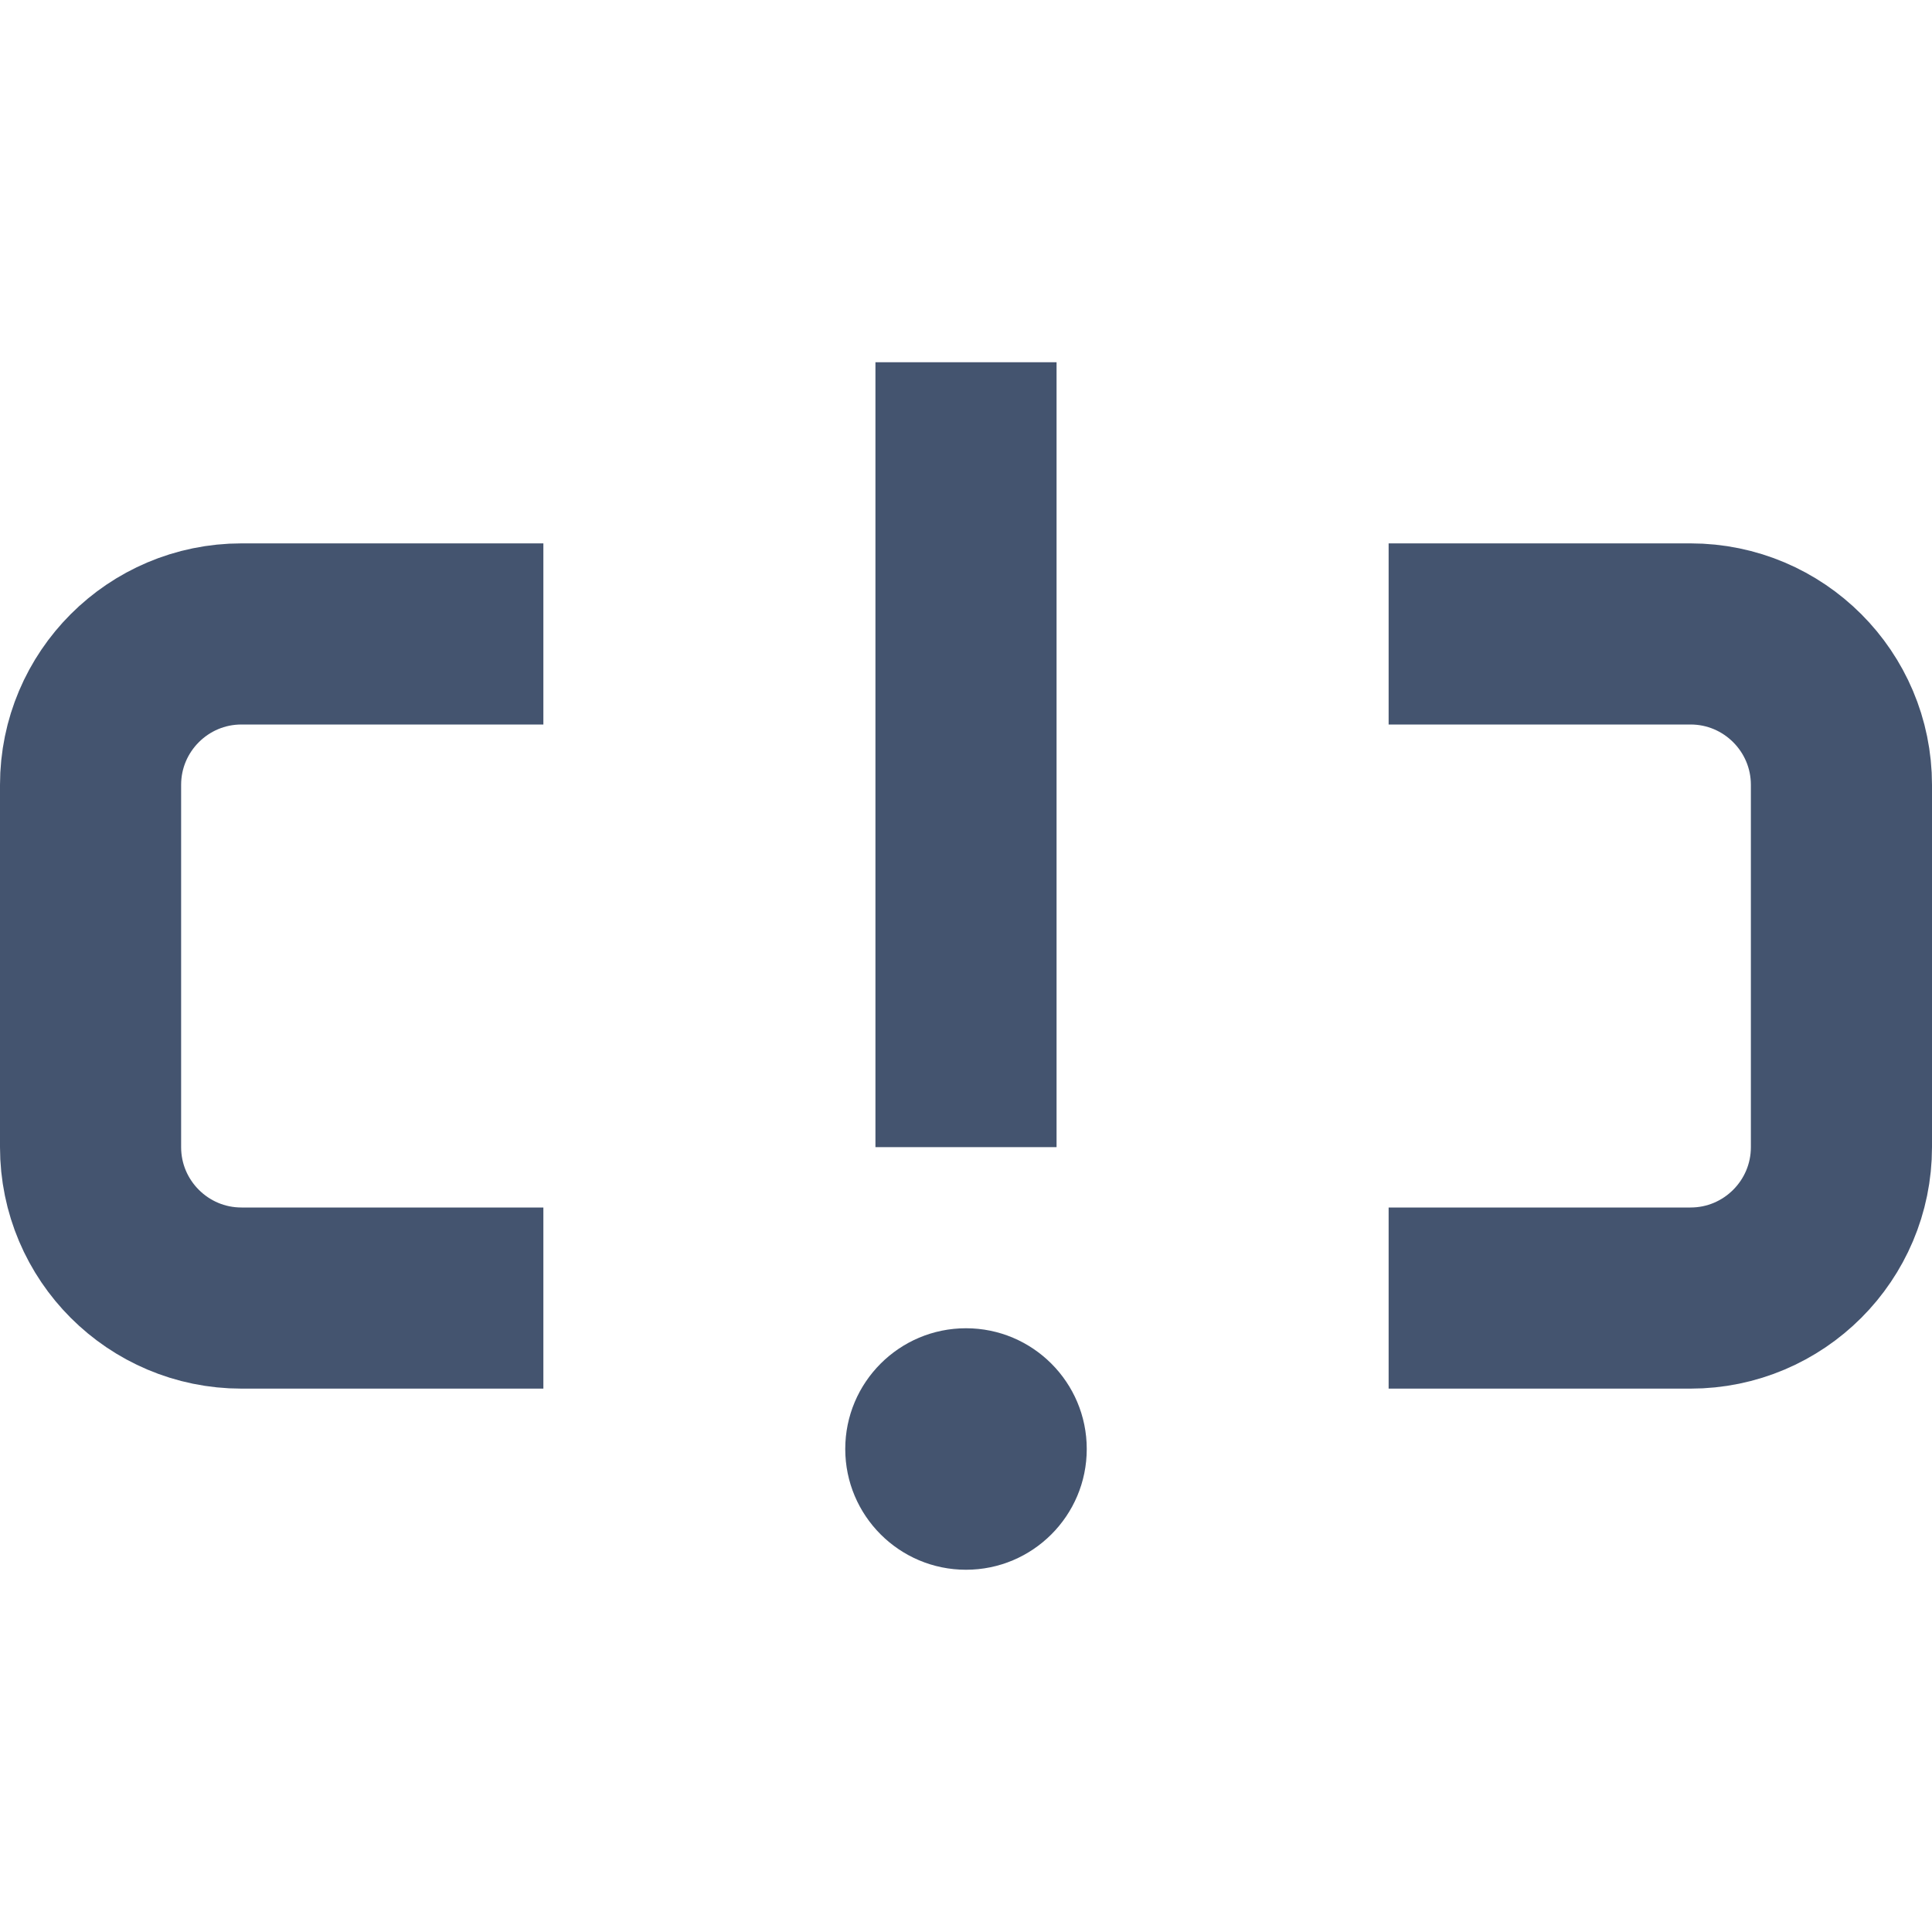 <svg width="16" height="16" viewBox="0 0 16 16" fill="none" xmlns="http://www.w3.org/2000/svg">
<path d="M4.5 10.75H2C1.31 10.75 0.75 10.19 0.75 9.5V6.5C0.75 5.81 1.31 5.25 2 5.25H4.5M11.5 10.75H14C14.69 10.75 15.25 10.19 15.25 9.5V6.5C15.25 5.81 14.69 5.25 14 5.25H11.5M8 3L8 9.5" stroke="#44546F" stroke-width="1.5" stroke-linejoin="round"/>
<path fill-rule="evenodd" clip-rule="evenodd" d="M8 13C8.552 13 9 12.552 9 12C9 11.448 8.552 11 8 11C7.448 11 7 11.448 7 12C7 12.552 7.448 13 8 13Z" fill="#44546F"/>
</svg>

